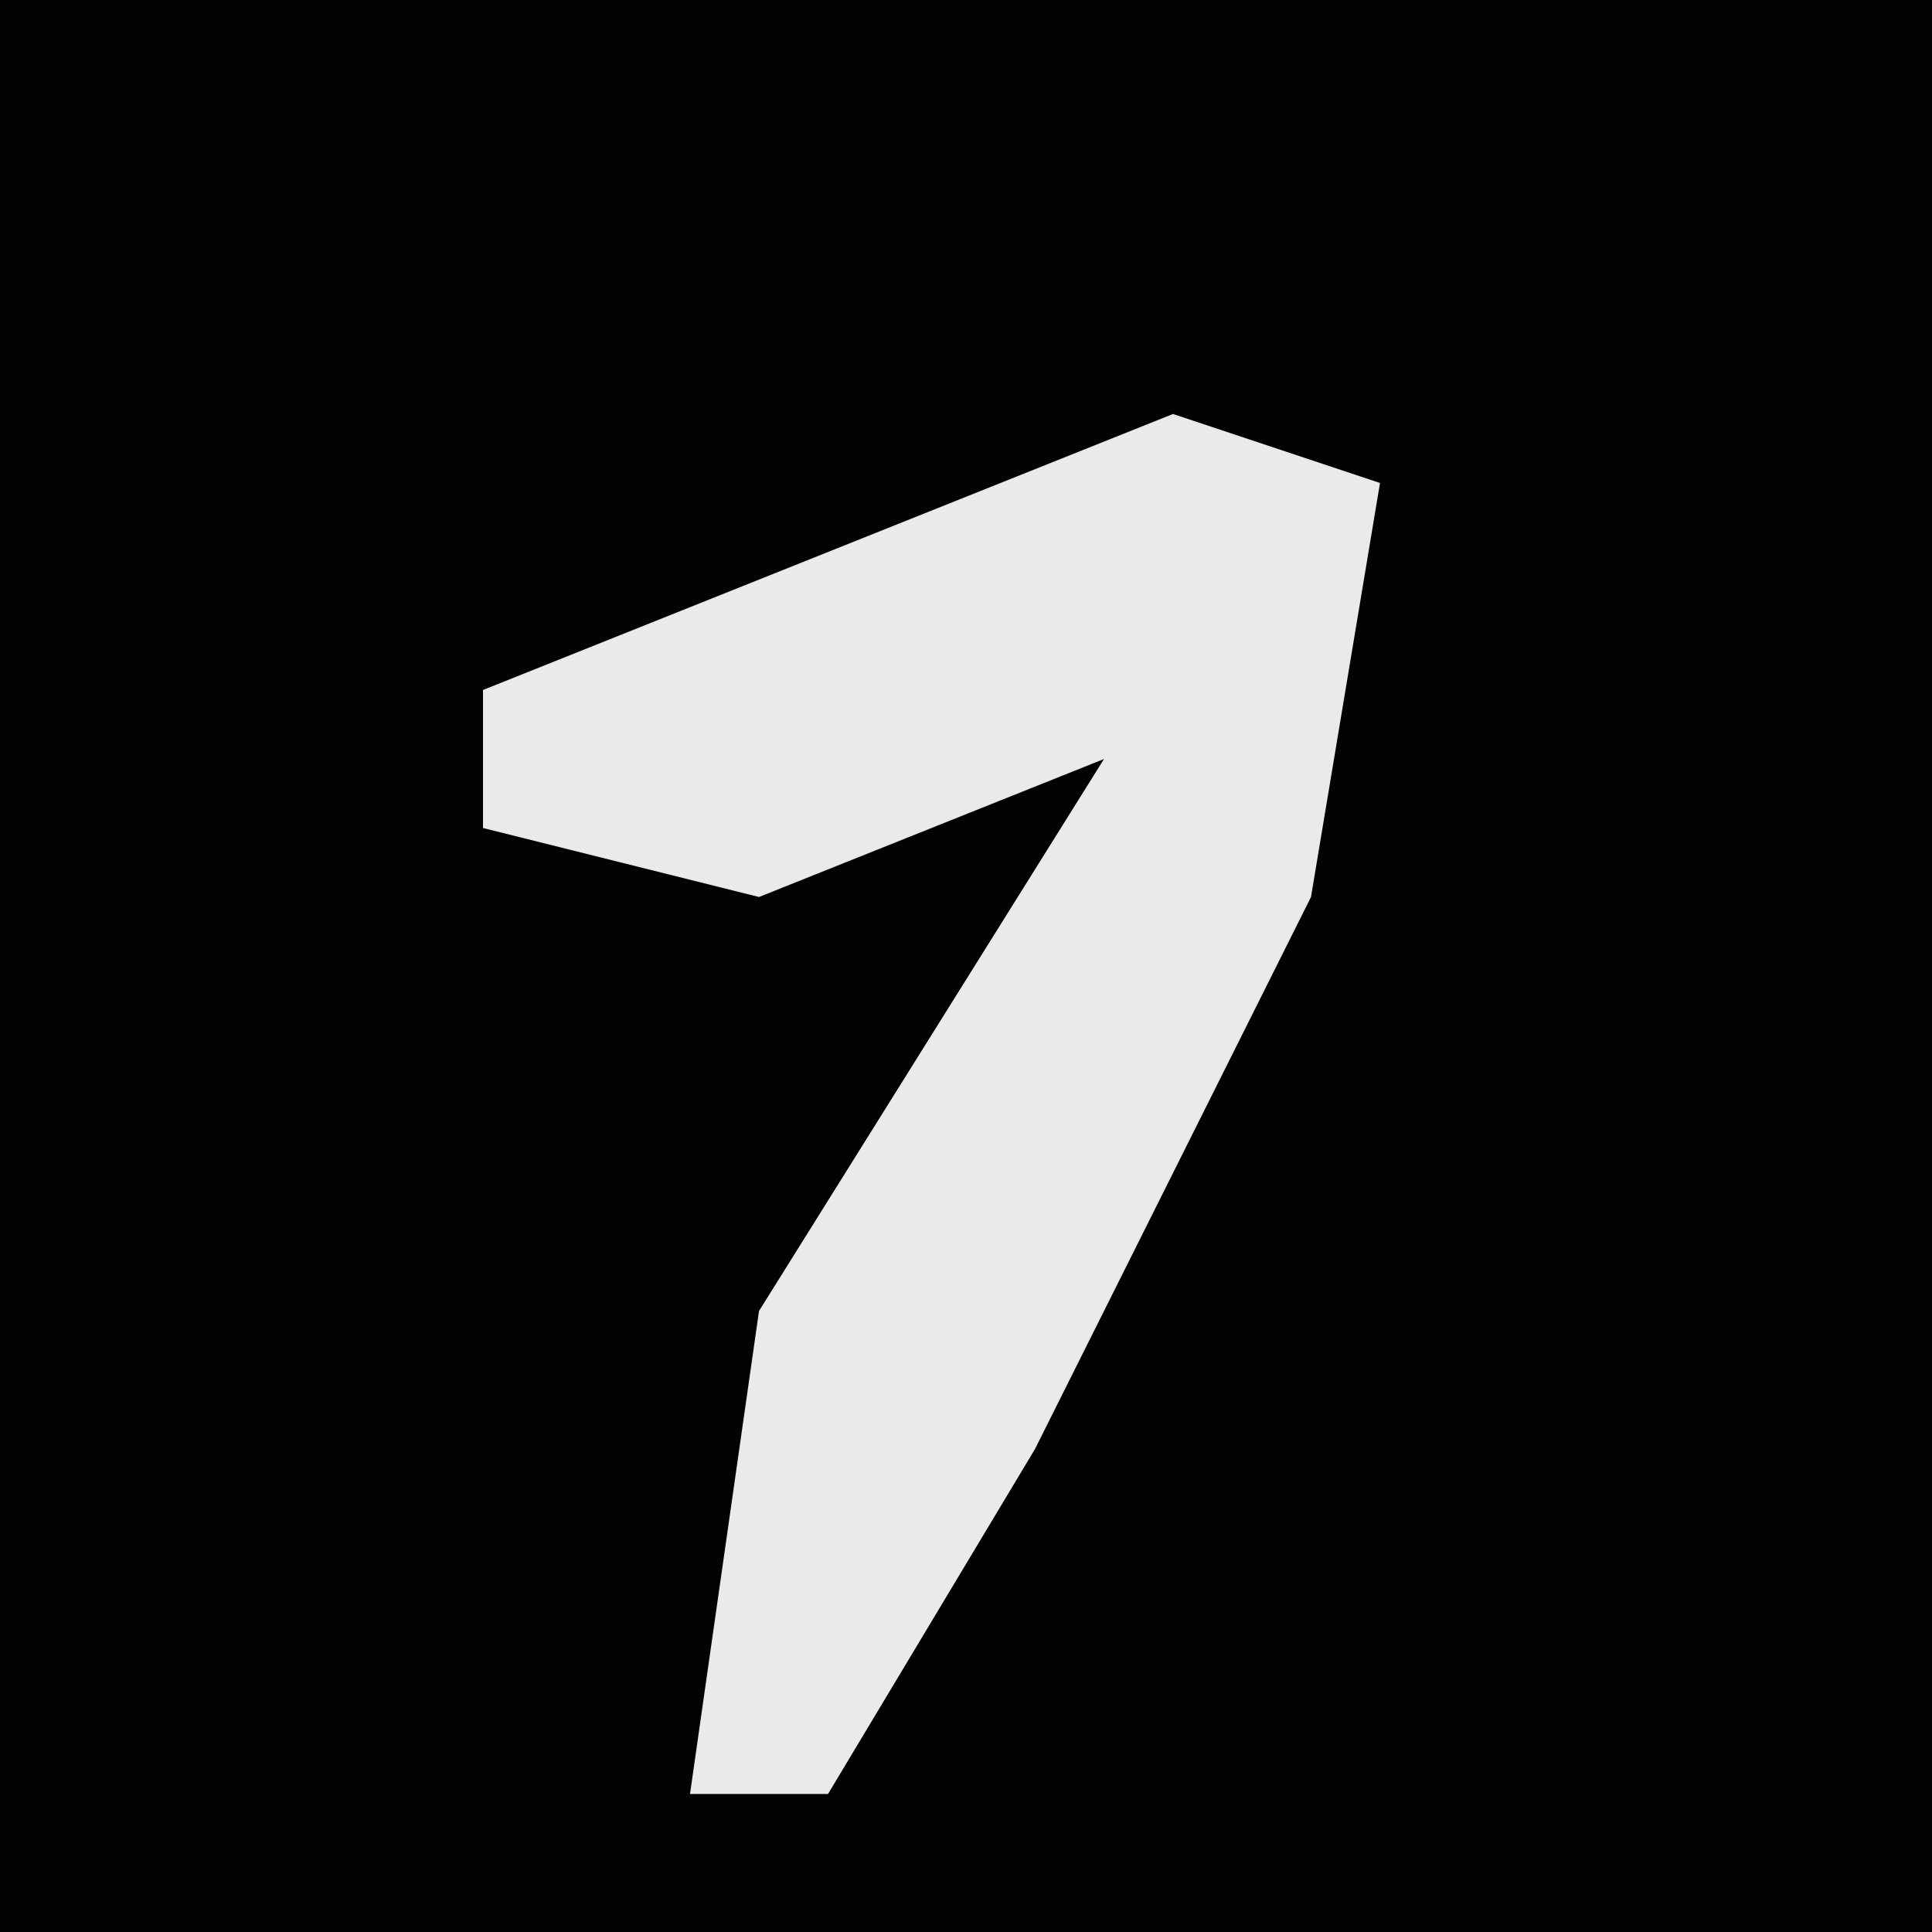 <?xml version="1.0" encoding="UTF-8"?>
<svg version="1.1" xmlns="http://www.w3.org/2000/svg" width="28" height="28">
<path d="M0,0 L28,0 L28,28 L0,28 Z " fill="#030303" transform="translate(0,0)"/>
<path d="M0,0 L3,1 L2,7 L-2,15 L-5,20 L-7,20 L-6,13 L-1,5 L-6,7 L-10,6 L-10,4 Z " fill="#EAEAEA" transform="translate(17,6)"/>
</svg>
